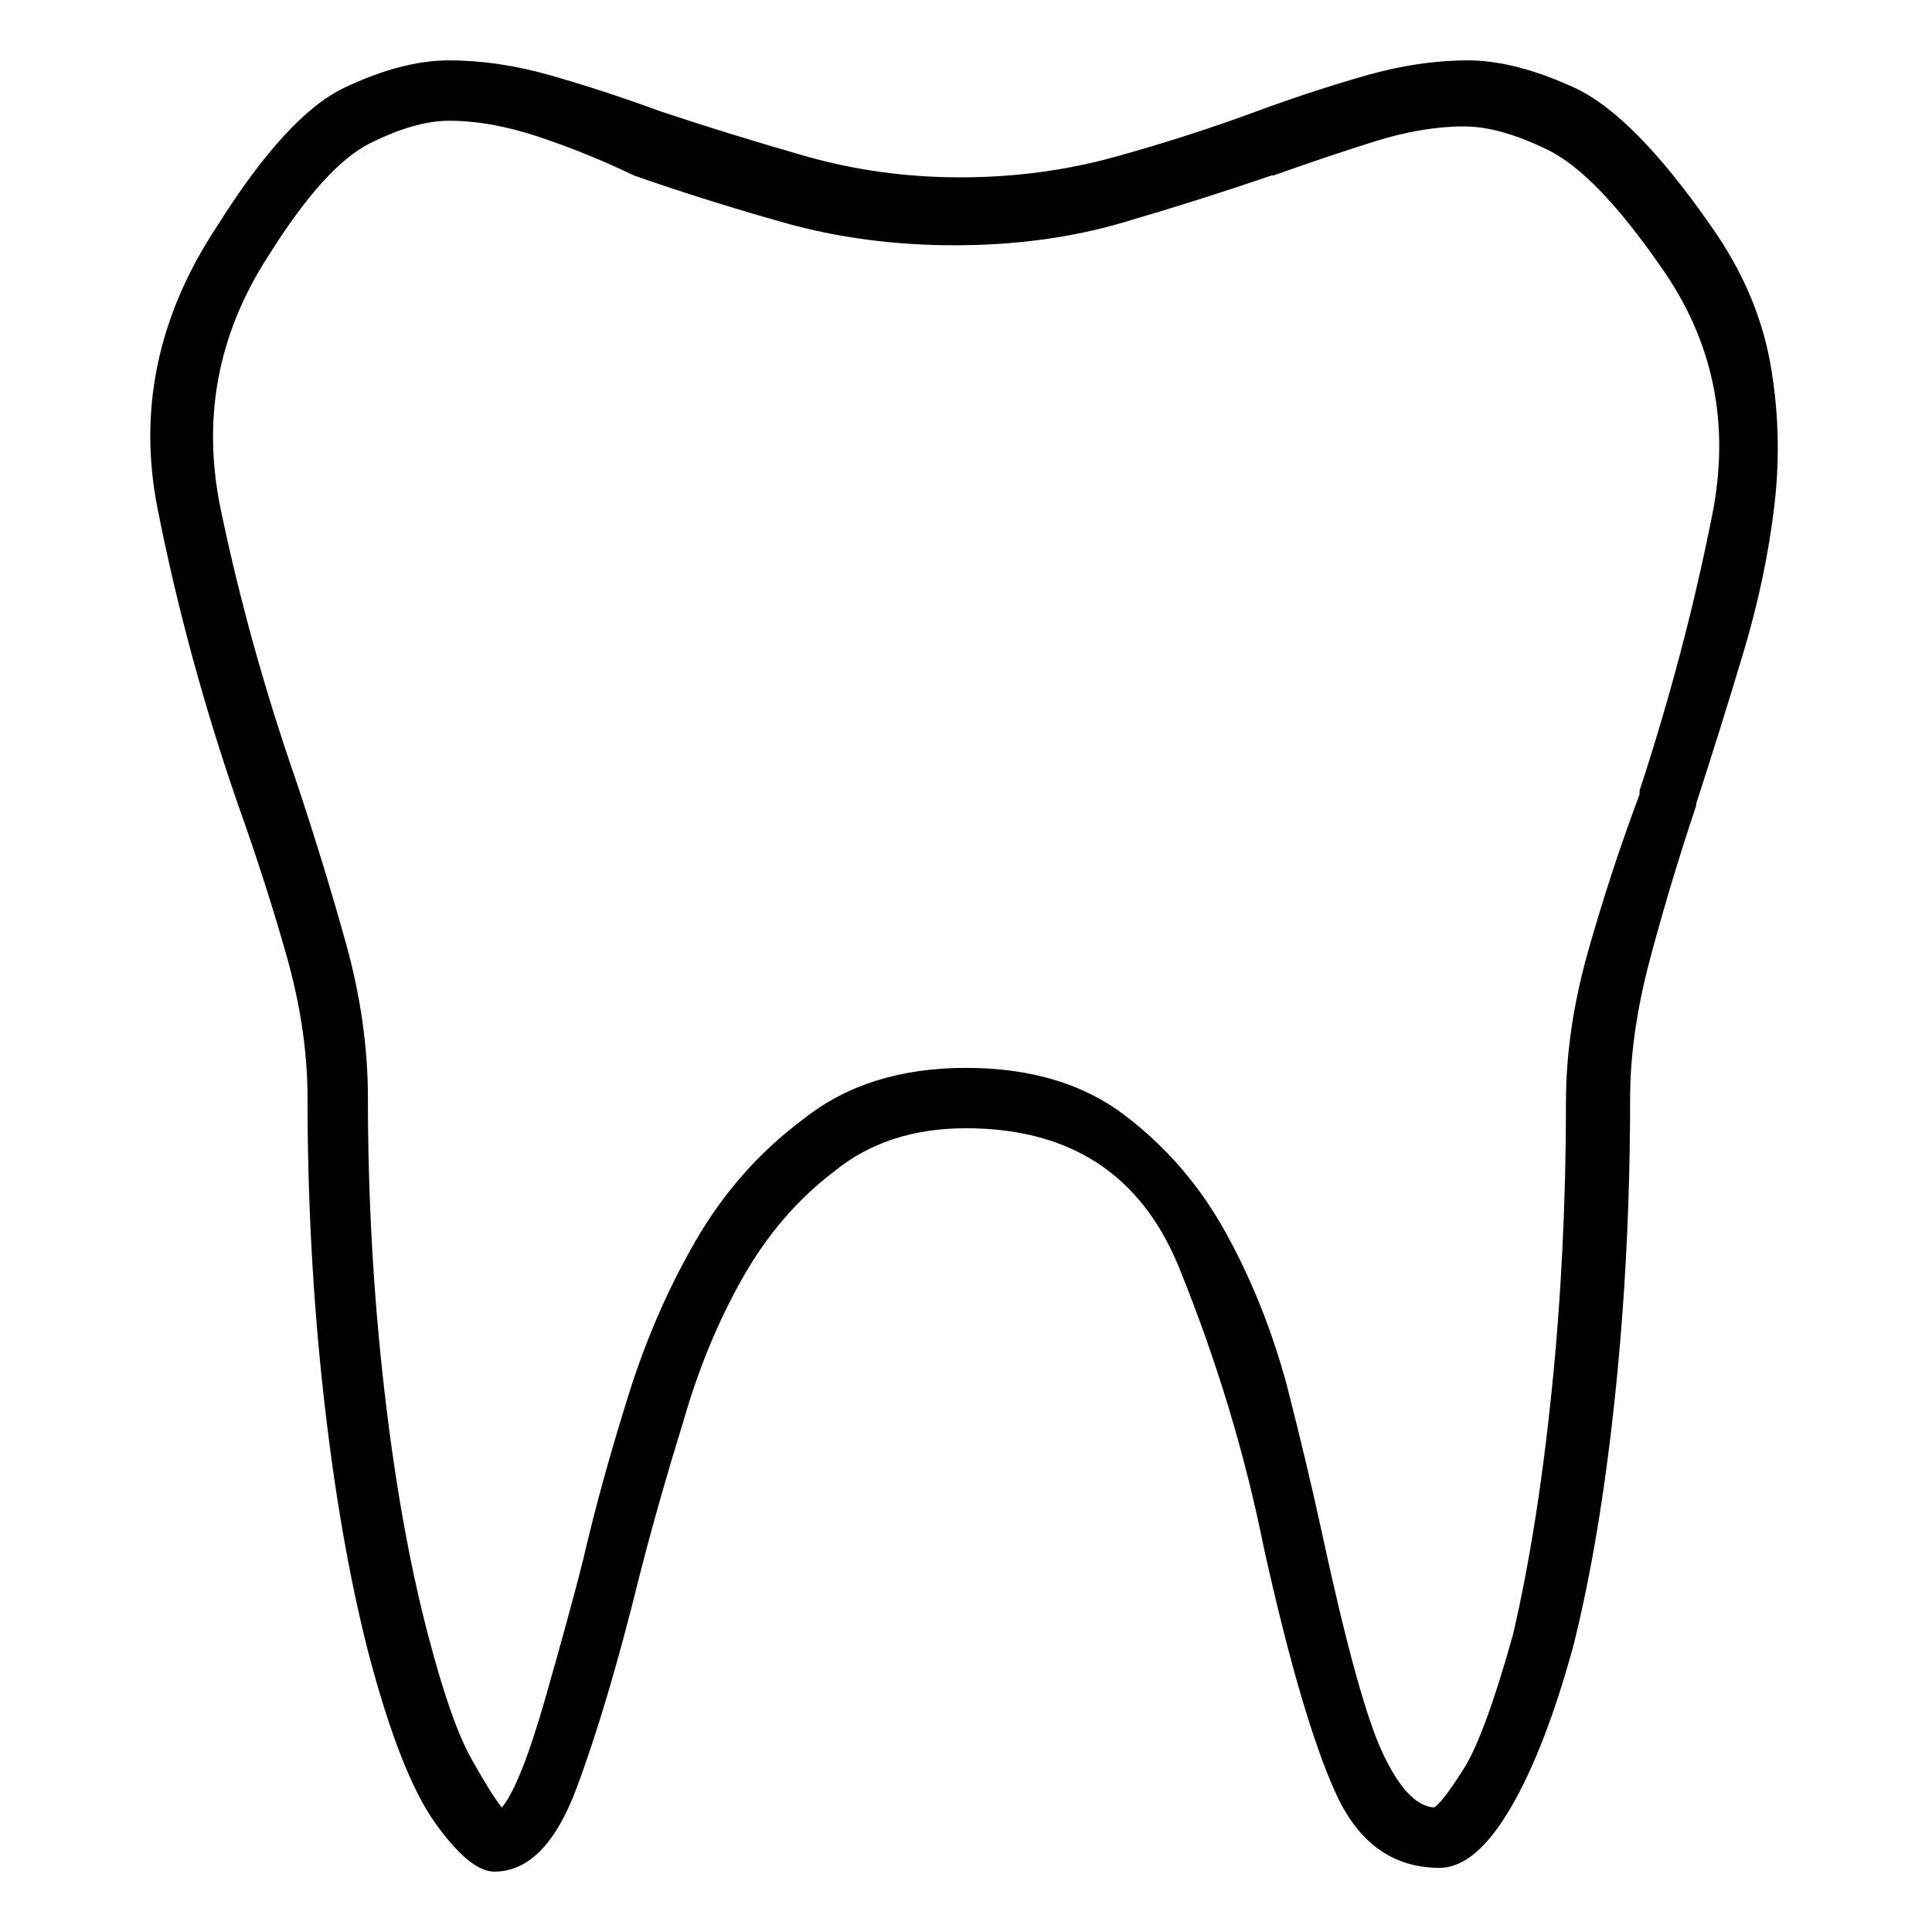 <svg viewBox="0 0 1024 1024" xmlns="http://www.w3.org/2000/svg">
  <path transform="scale(1, -1) translate(0, -960)" fill="currentColor" d="M262 -32q-13 0 -31.5 26t-35.5 91q-15 59 -23.5 135.5t-8.5 157.5q0 36 -11 75t-26 81q-27 78 -42.5 156.5t31.5 149.5q37 59 67.5 73.5t55.5 14.5q26 0 54 -8t58 -19q36 -12 76 -23.5t83 -11.5t82.5 11t74.5 24q30 11 58 19t54 8q25 0 56.5 -14.5t72.5 -73.5 q24 -34 31 -71q7 -38 2.5 -76.5t-16.5 -78.5t-25 -80v-1q-14 -42 -24.5 -81.5t-10.5 -73.5q0 -82 -8 -158t-22 -132q-15 -55 -33.5 -86.5t-37.5 -31.5q-37 0 -55 39.5t-38 129.5q-15 75 -45 149t-113 74q-42 0 -70 -23q-29 -22 -48.5 -56.5t-31.5 -76.5q-13 -42 -23 -81 q-17 -69 -33.5 -113t-43.5 -44zM238 896q-18 0 -42 -12t-54 -60q-40 -62 -25 -134t40 -144q15 -45 26.5 -86.5t11.5 -81.5q0 -78 8.5 -153t23.5 -132q12 -46 23 -65.5t16 -25.5q10 12 23.5 59.5t19.5 71.5q9 39 23 84q14 46 36.5 85t57.5 65q34 27 86 27q51 0 84 -25 t53.5 -62t32.5 -81q11 -43 19 -80q19 -88 32 -115.5t27 -28.5q4 2 15.5 20t26.5 72q13 56 20.5 129.5t7.5 152.5q0 38 11.5 79t27.5 84v2q24 73 38.5 146t-27.5 132q-34 49 -59.5 61.5t-44.5 12.5q-22 0 -47.5 -8t-53.5 -18h-1q-38 -13 -79 -25t-89 -12t-90.5 12t-79.5 25 q-25 12 -50.5 20.5t-47.5 8.5v0z" />
</svg>